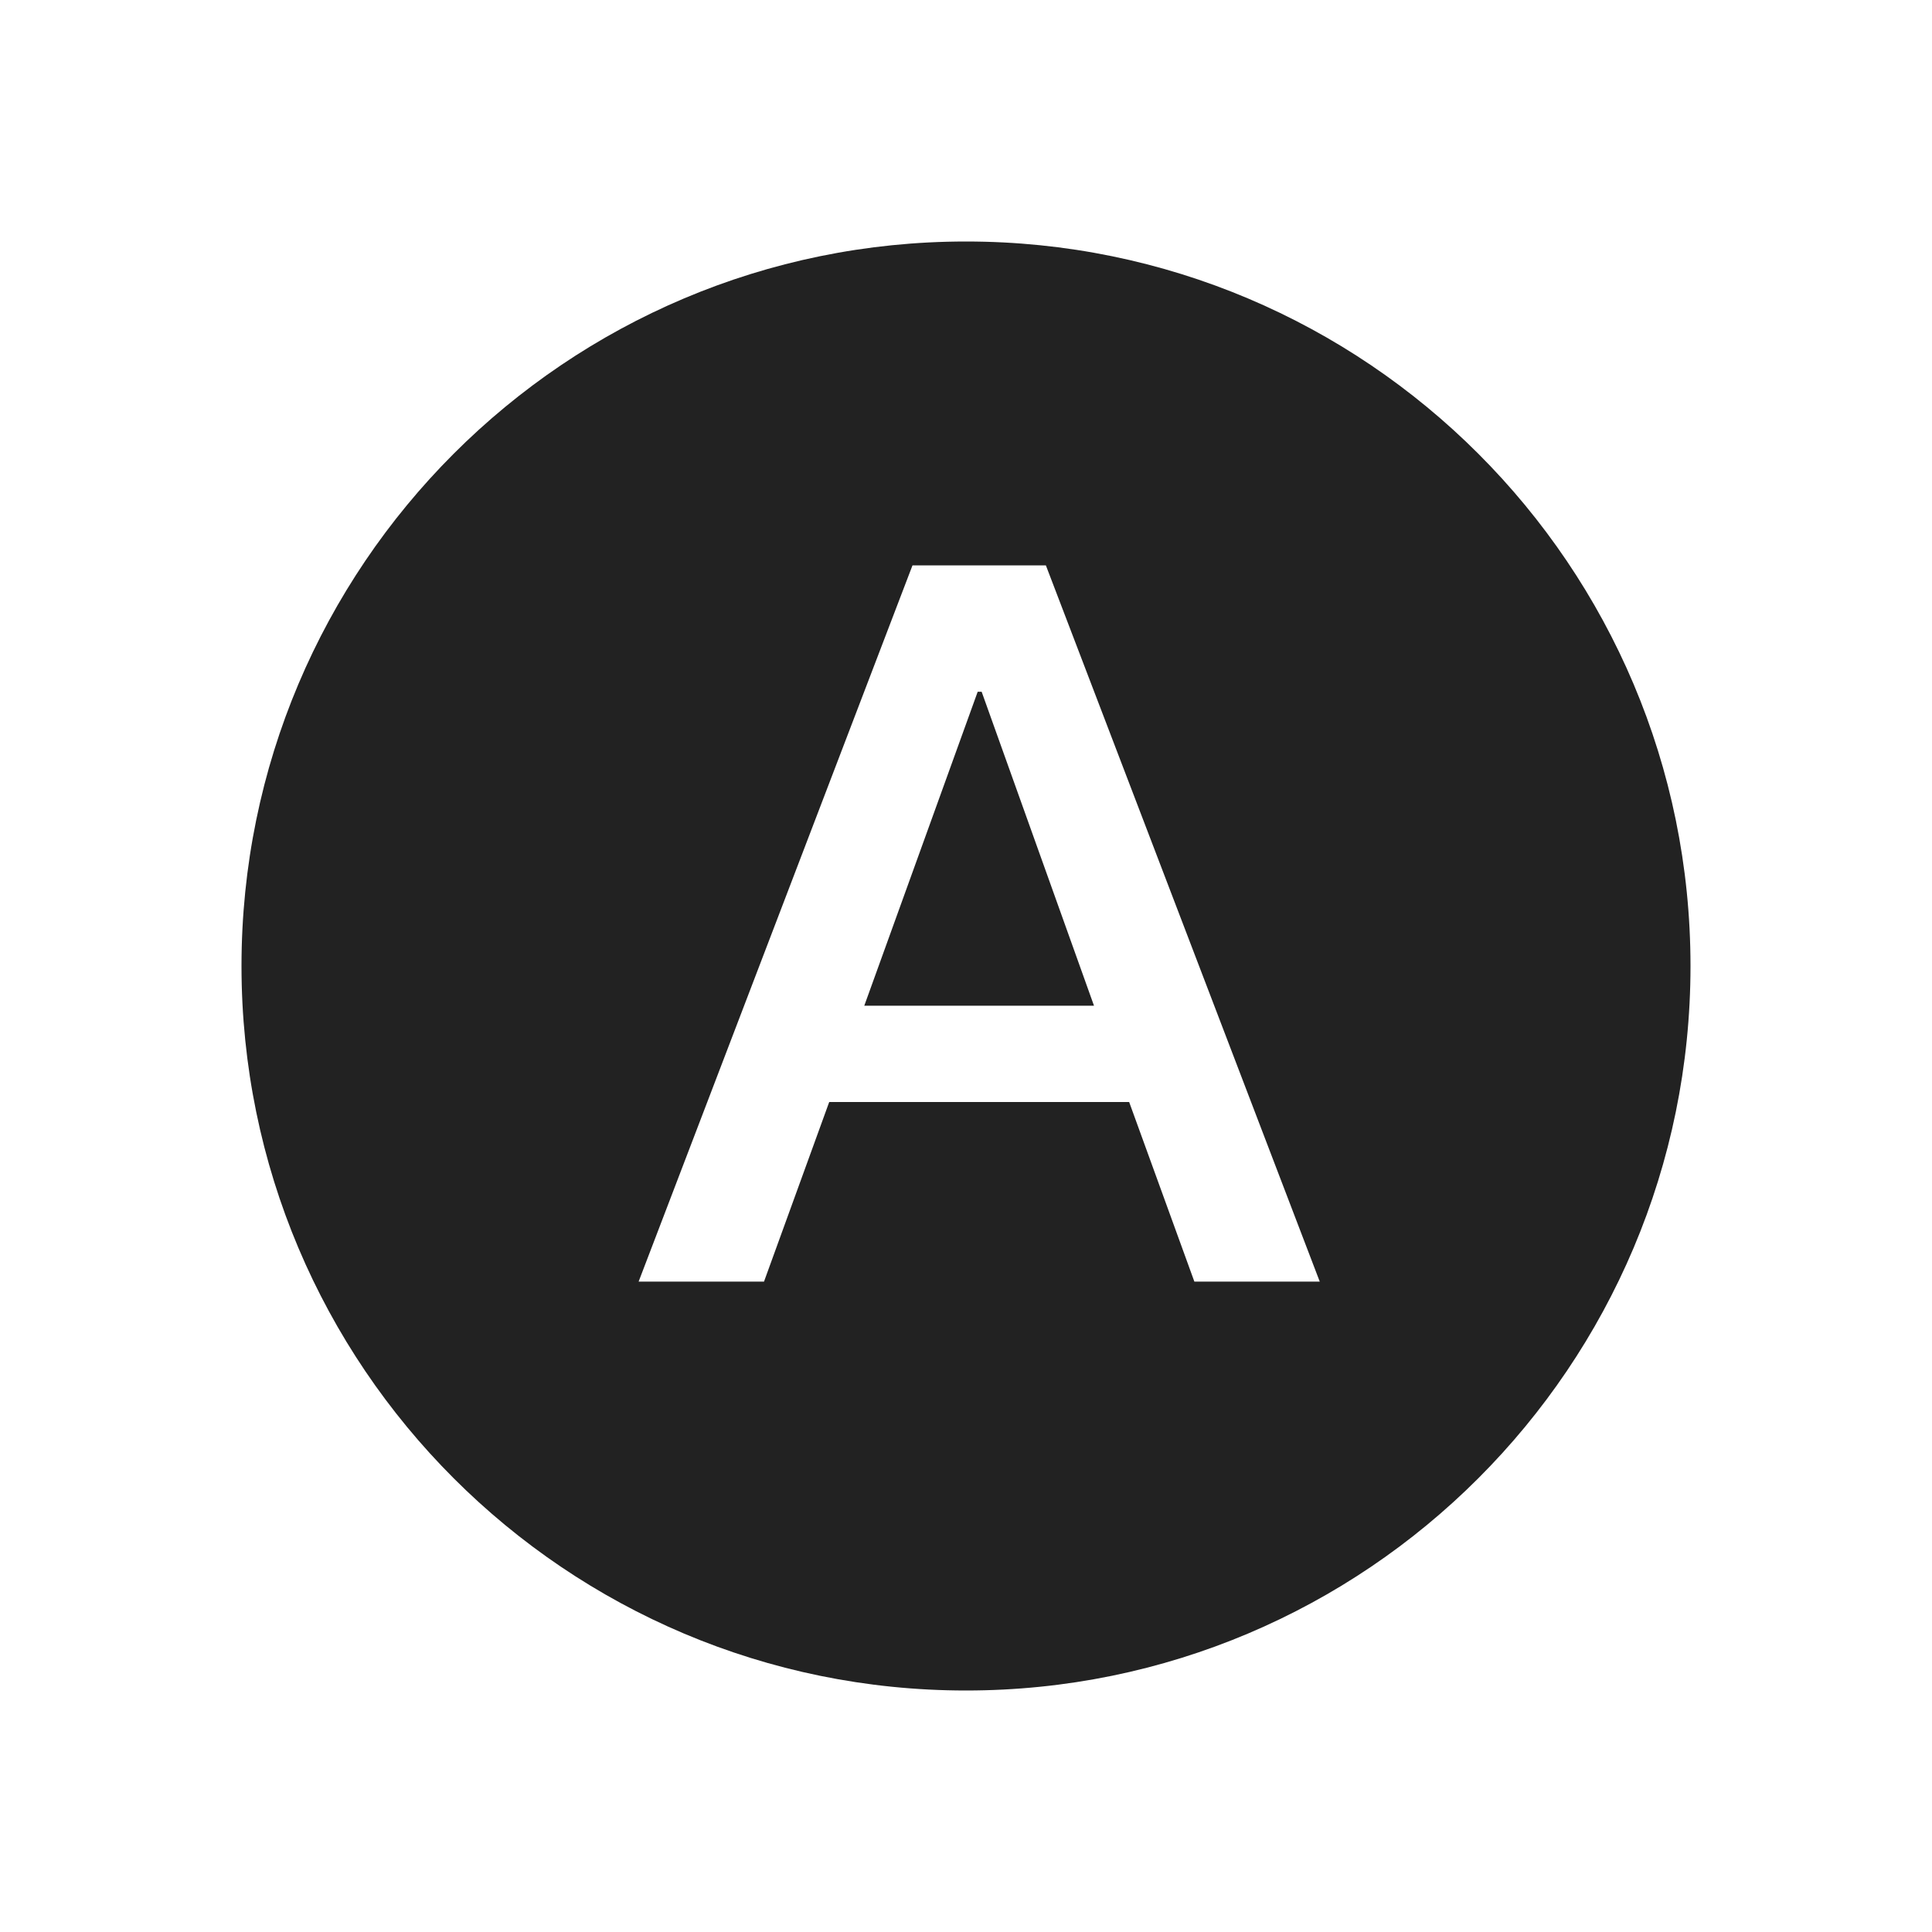 <?xml version="1.0" encoding="UTF-8"?>
<svg width="20px" height="20px" viewBox="0 0 20 20" version="1.1" xmlns="http://www.w3.org/2000/svg" xmlns:xlink="http://www.w3.org/1999/xlink">
    <!-- Generator: Sketch 63.1 (92452) - https://sketch.com -->
    <title>icon/auto</title>
    <desc>Created with Sketch.</desc>
    <g id="页面-1" stroke="none" stroke-width="1" fill="none" fill-rule="evenodd">
        <g id="显示信息多情况" transform="translate(-792, -255)" fill="#222222" fill-rule="nonzero">
            <g id="编组-14备份" transform="translate(398, 144)">
                <g id="分销">
                    <g id="Group-13" transform="translate(244, 110)">
                        <g id="Group-28-Copy" transform="translate(150, 1)">
                            <g id="icon/auto">
                                <g id="Combined-Shape">
                                    <path d="M10,2.5 C14.142,2.5 17.5,5.858 17.5,10 C17.5,14.142 14.142,17.5 10,17.5 C5.858,17.5 2.5,14.142 2.5,10 C2.5,5.858 5.858,2.5 10,2.5 Z M10.827,5.853 L9.446,5.853 L6.611,13.267 L7.909,13.267 L8.584,11.408 L11.689,11.408 L12.364,13.267 L13.662,13.267 L10.827,5.853 Z M10.162,7.161 L11.325,10.411 L8.947,10.411 L10.121,7.161 L10.162,7.161 Z"></path>
                                </g>
                            </g>
                        </g>
                    </g>
                </g>
            </g>
        </g>
    </g>
</svg>